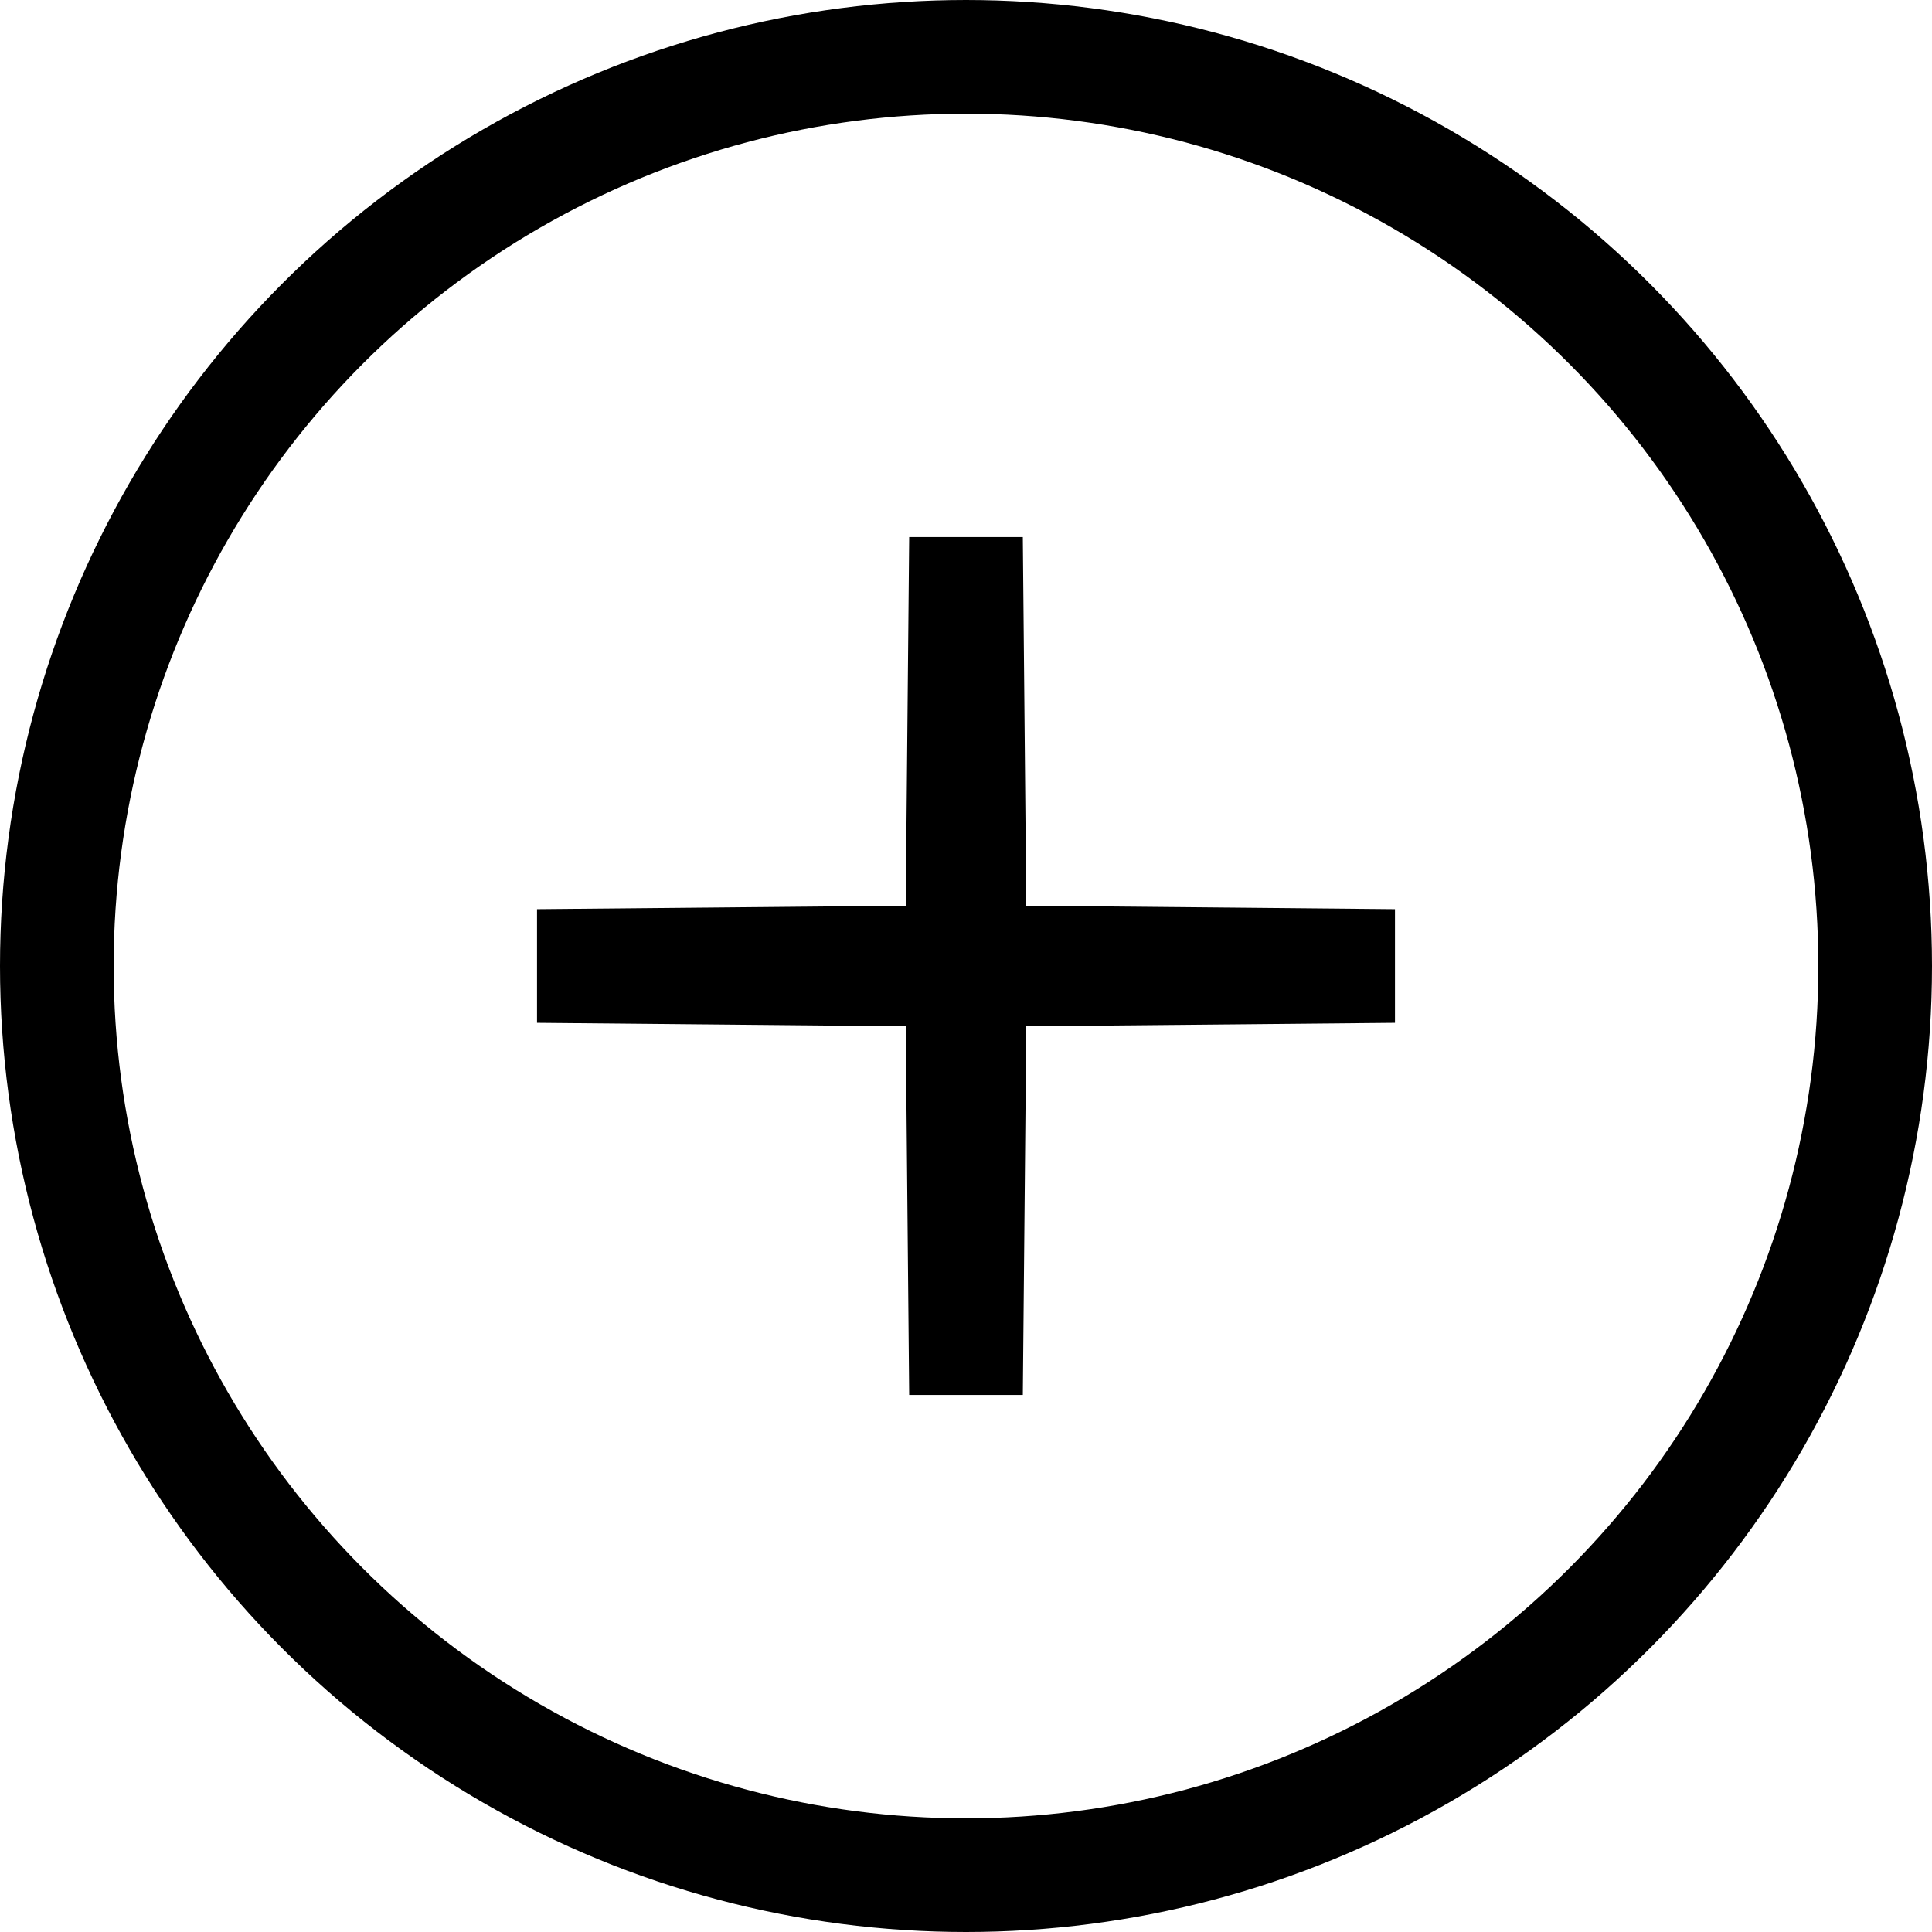 <?xml version="1.0" encoding="UTF-8"?>
<svg id="Calque_2" data-name="Calque 2" xmlns="http://www.w3.org/2000/svg" viewBox="0 0 34 34">
  <defs>
    <style>
      .cls-1 {
        fill: none;
        stroke: #000;
        stroke-miterlimit: 10;
        stroke-width: 2px;
      }
    </style>
  </defs>
  <g id="Calque_1-2" data-name="Calque 1">
    <circle class="cls-1" cx="17" cy="17" r="16"/>
    <polygon class="cls-1" points="17 24.54 16.93 17.07 9.46 17 16.93 16.93 17 9.46 17.07 16.93 24.54 17 17.07 17.07 17 24.54"/>
  </g>
</svg>